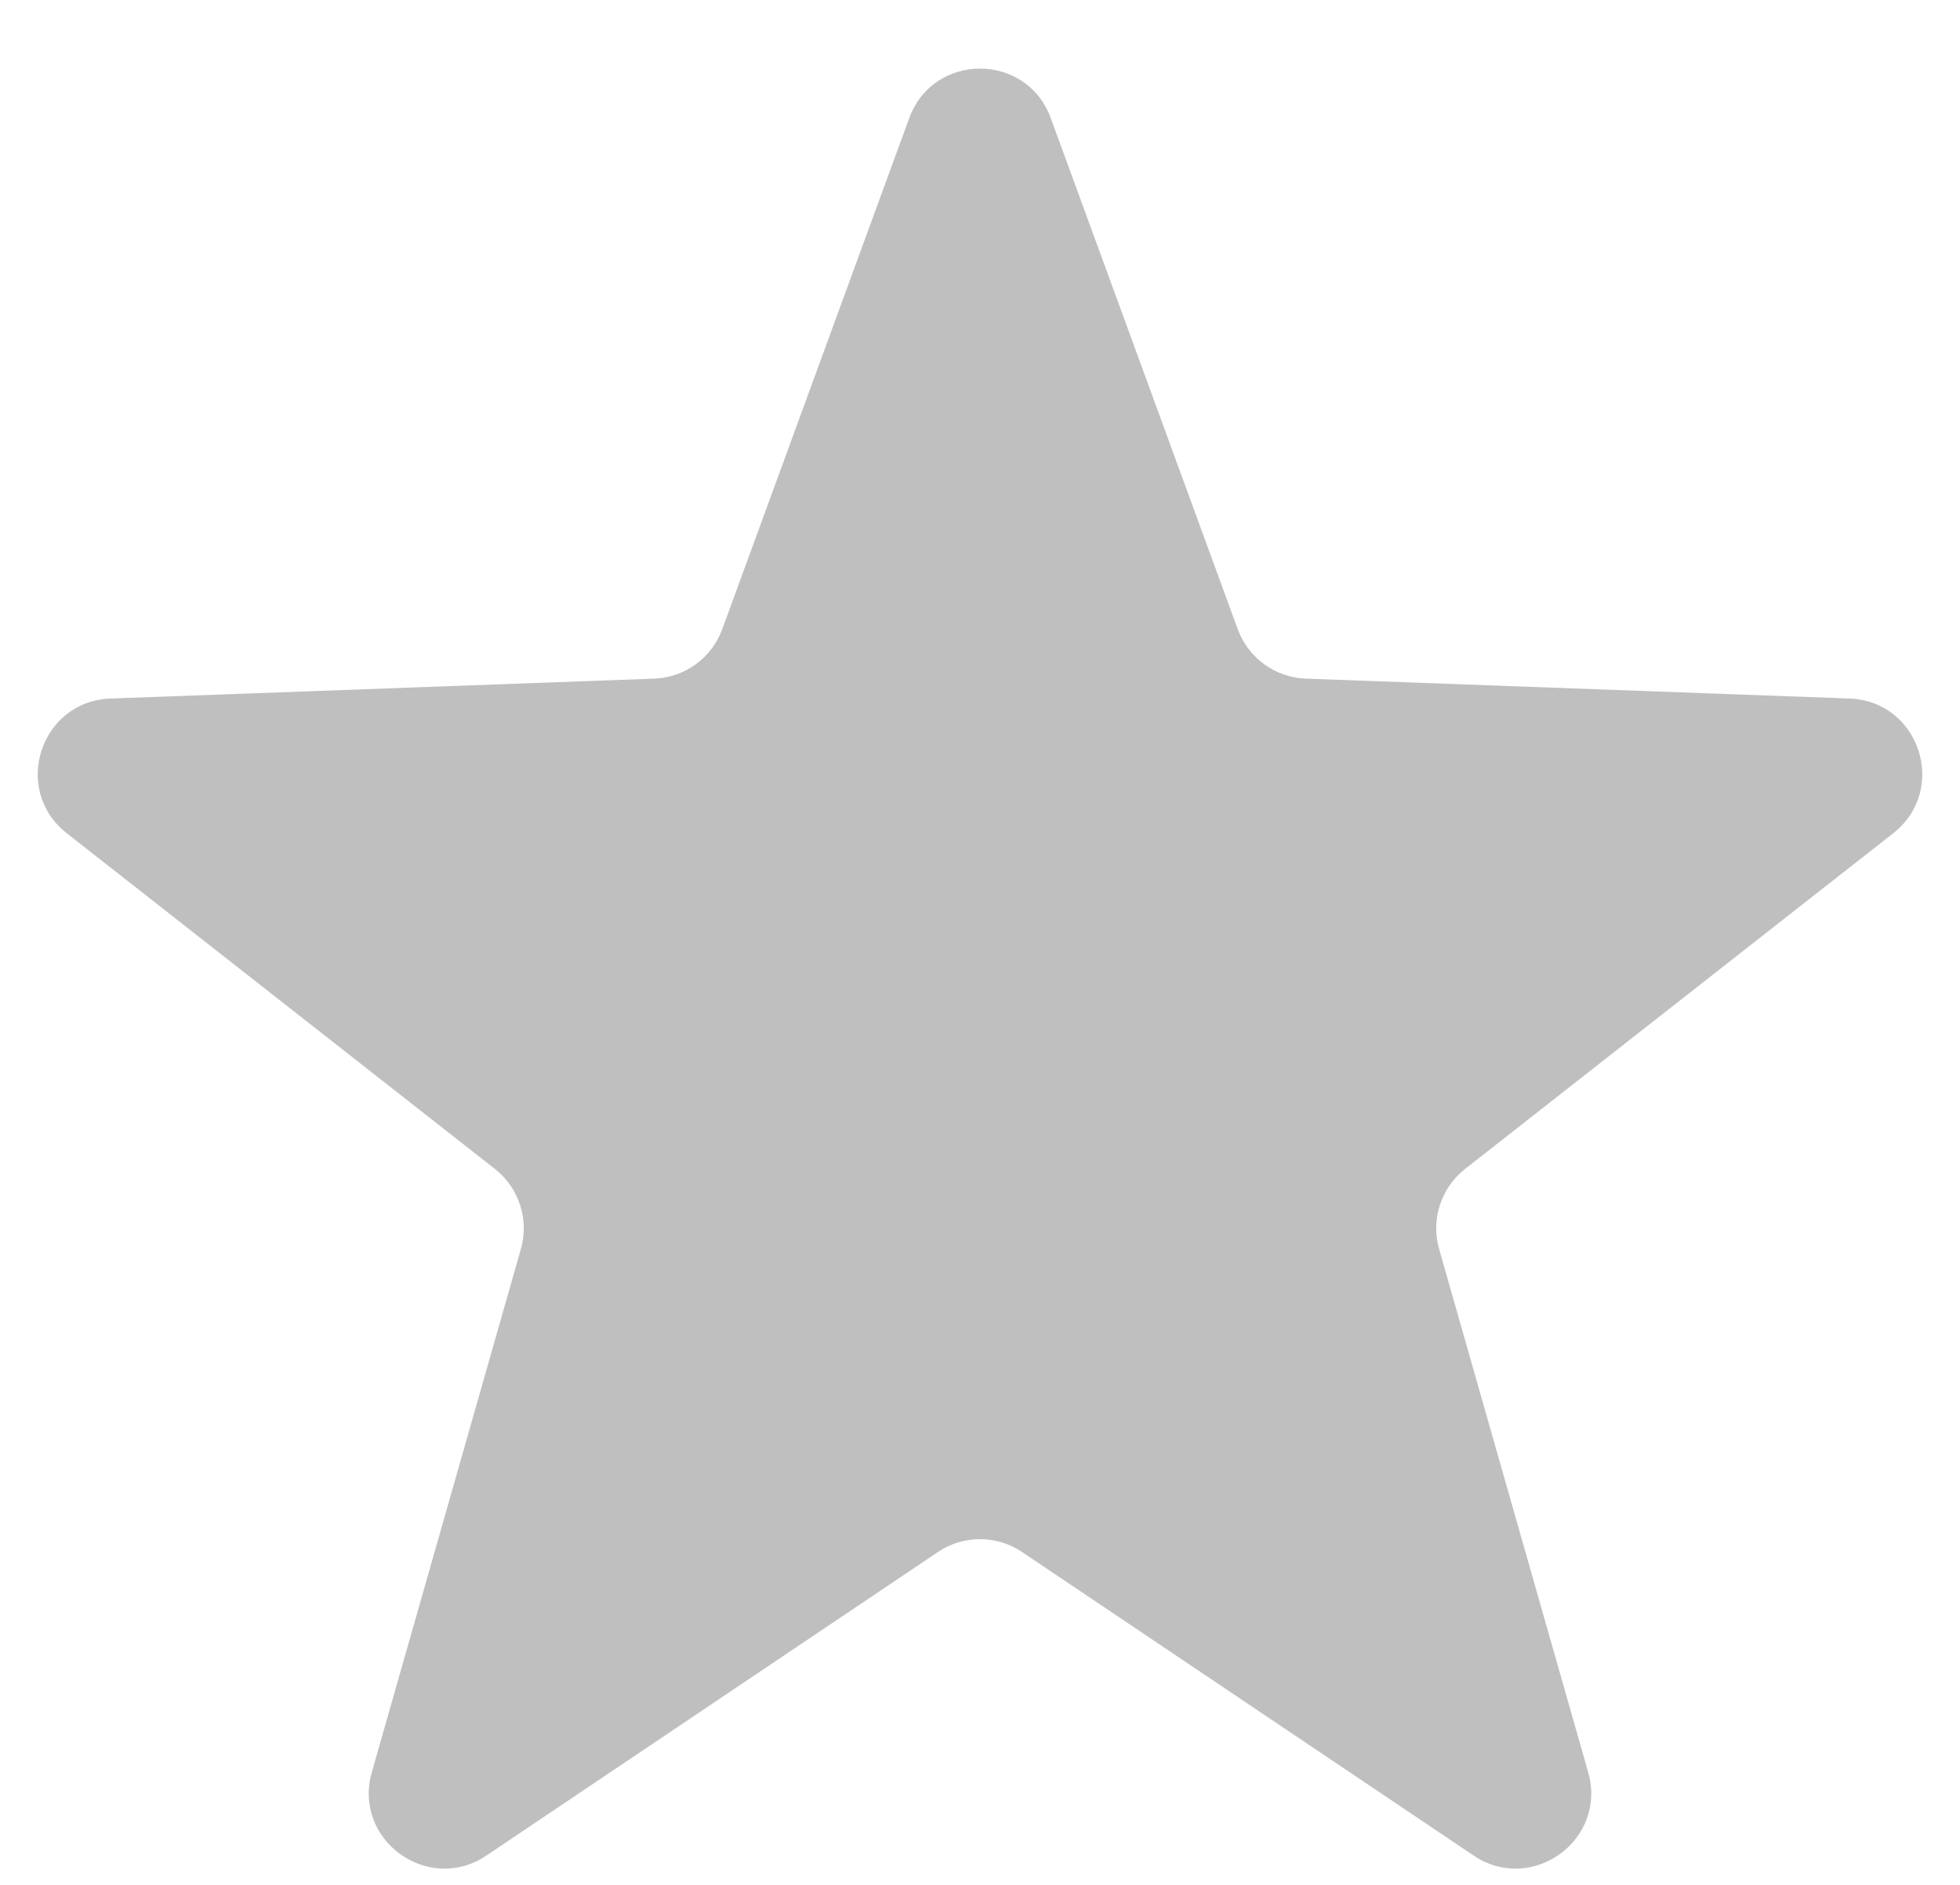 <svg width="26" height="25" viewBox="0 0 26 25" fill="none" xmlns="http://www.w3.org/2000/svg">
<path d="M12.061 1.567C12.381 0.691 13.619 0.691 13.939 1.567L16.419 8.345C16.559 8.727 16.916 8.986 17.322 9.001L24.535 9.265C25.466 9.299 25.848 10.476 25.115 11.051L19.435 15.504C19.115 15.755 18.979 16.174 19.09 16.565L21.068 23.507C21.323 24.403 20.322 25.131 19.548 24.611L13.558 20.585C13.22 20.358 12.78 20.358 12.442 20.585L6.452 24.611C5.678 25.131 4.677 24.403 4.932 23.507L6.91 16.565C7.021 16.174 6.885 15.755 6.565 15.504L0.885 11.051C0.152 10.476 0.534 9.299 1.465 9.265L8.678 9.001C9.084 8.986 9.441 8.727 9.581 8.345L12.061 1.567Z" fill="#BFBFBF"/>
</svg>
